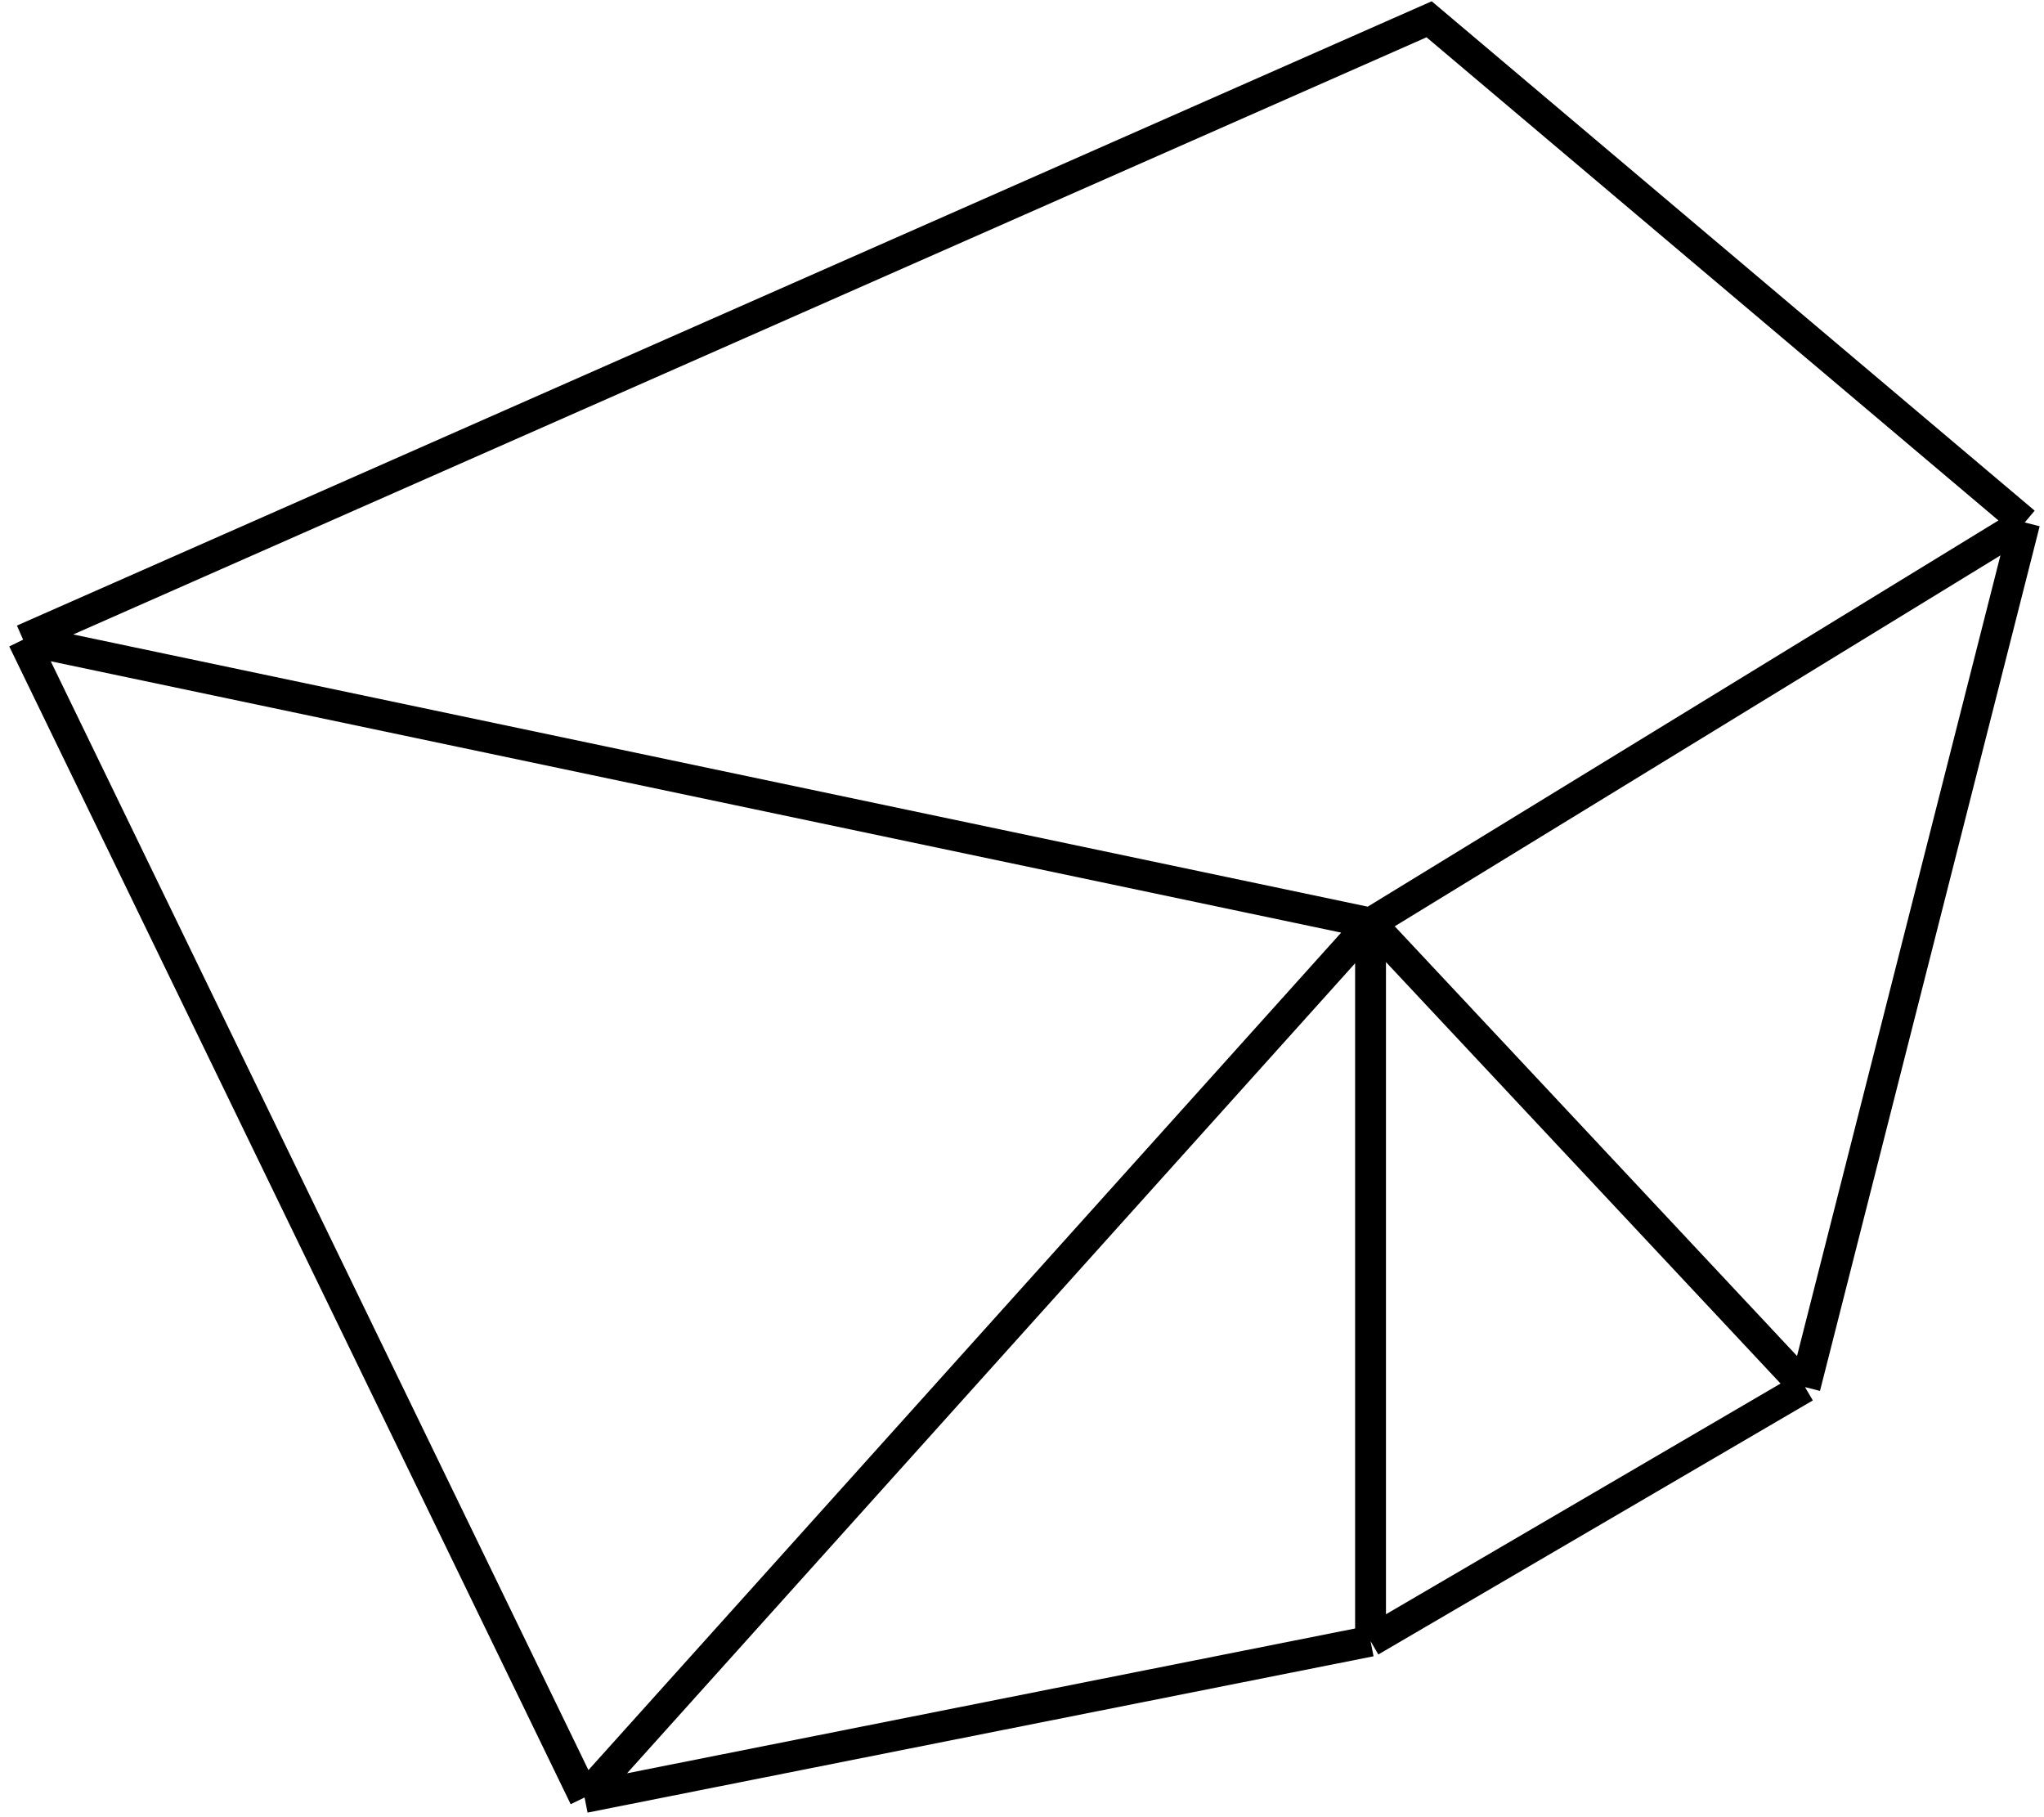 <svg width="530" height="471" viewBox="0 0 530 471" fill="none" xmlns="http://www.w3.org/2000/svg">
<path d="M151.573 466L355.376 239.299M151.573 466L355.376 425.473M151.573 466L6 165.843M355.376 239.299L468.037 359.615M355.376 239.299L6 165.843M355.376 239.299V425.473M355.376 239.299L525 135.448M468.037 359.615L525 135.448M468.037 359.615L355.376 425.473M6 165.843L370.566 5L525 135.448" stroke="black" stroke-width="8"/>
</svg>
